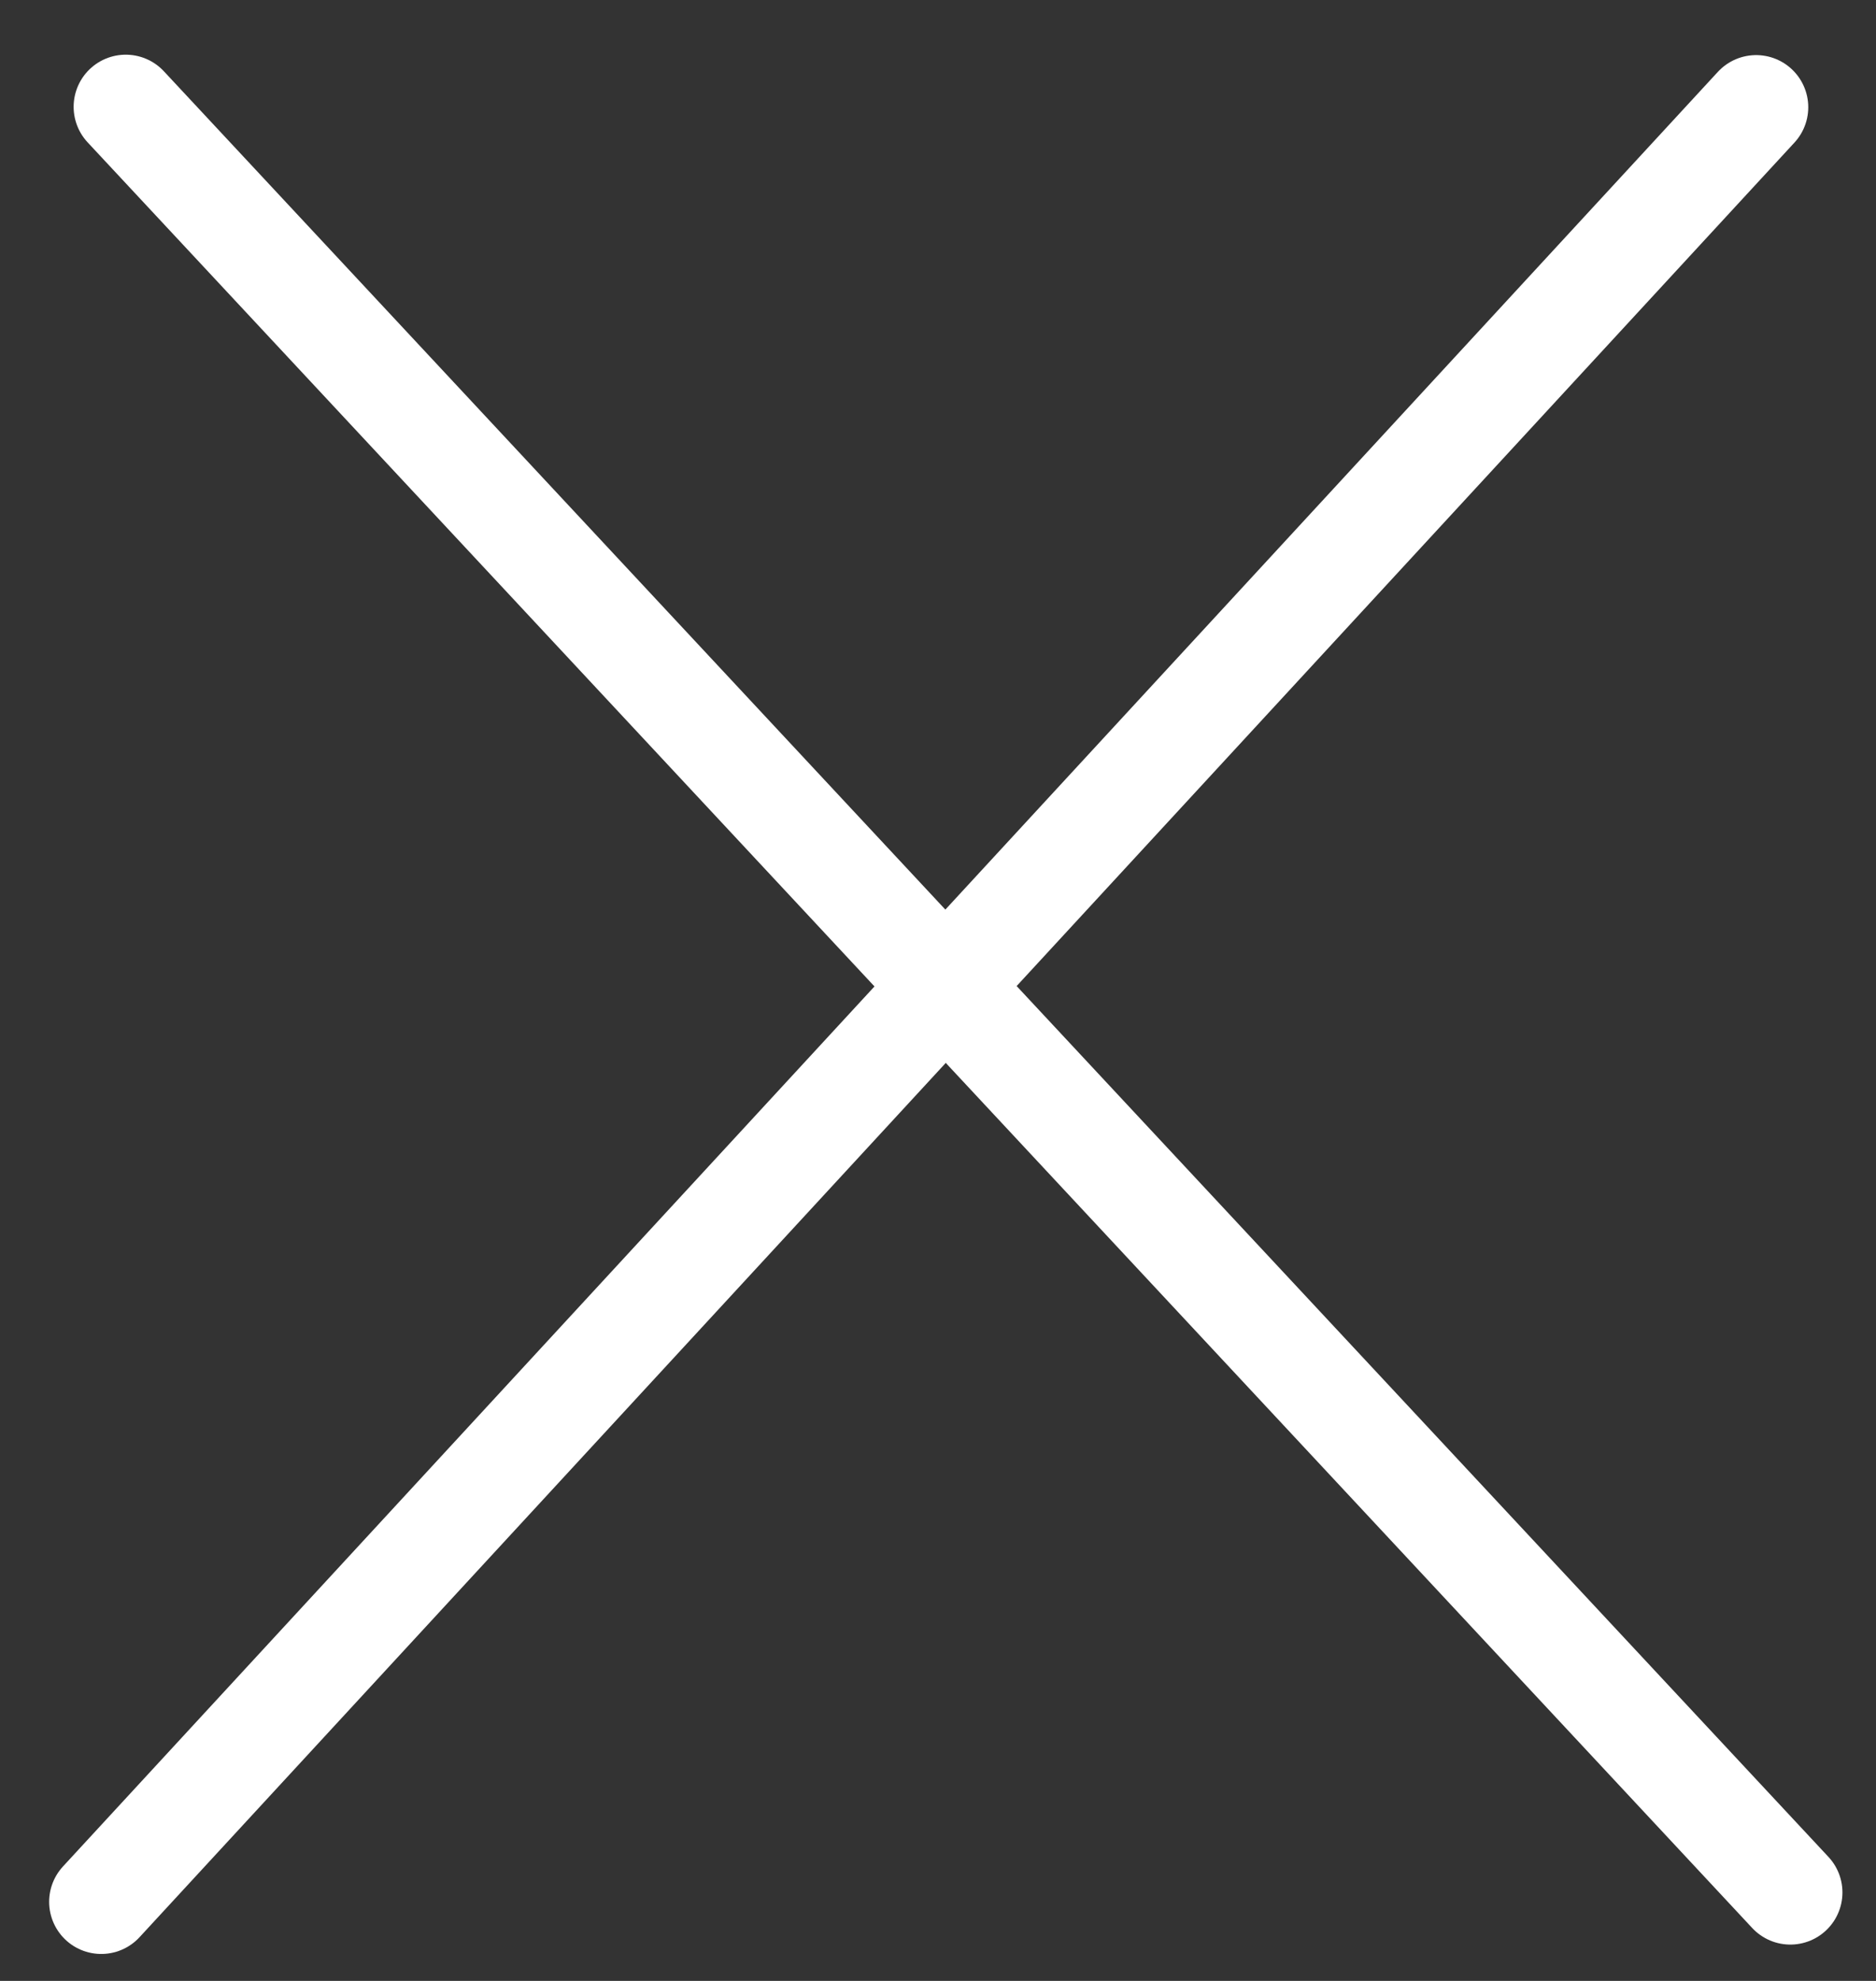 <svg width="36" height="38" viewBox="0 0 36 38" fill="none" xmlns="http://www.w3.org/2000/svg">
<rect x="0" y="0" width="36" height="38" fill="#333333" stroke="none"/>
<line x1="2.413" y1="2.049" x2="34.356" y2="36.303" stroke="white" stroke-width="2" stroke-linecap="round" stroke-linejoin="round"/>
<line x1="1.943" y1="36.483" x2="33.7" y2="2.057" stroke="white" stroke-width="2" stroke-linecap="round" stroke-linejoin="round"/>
</svg>
